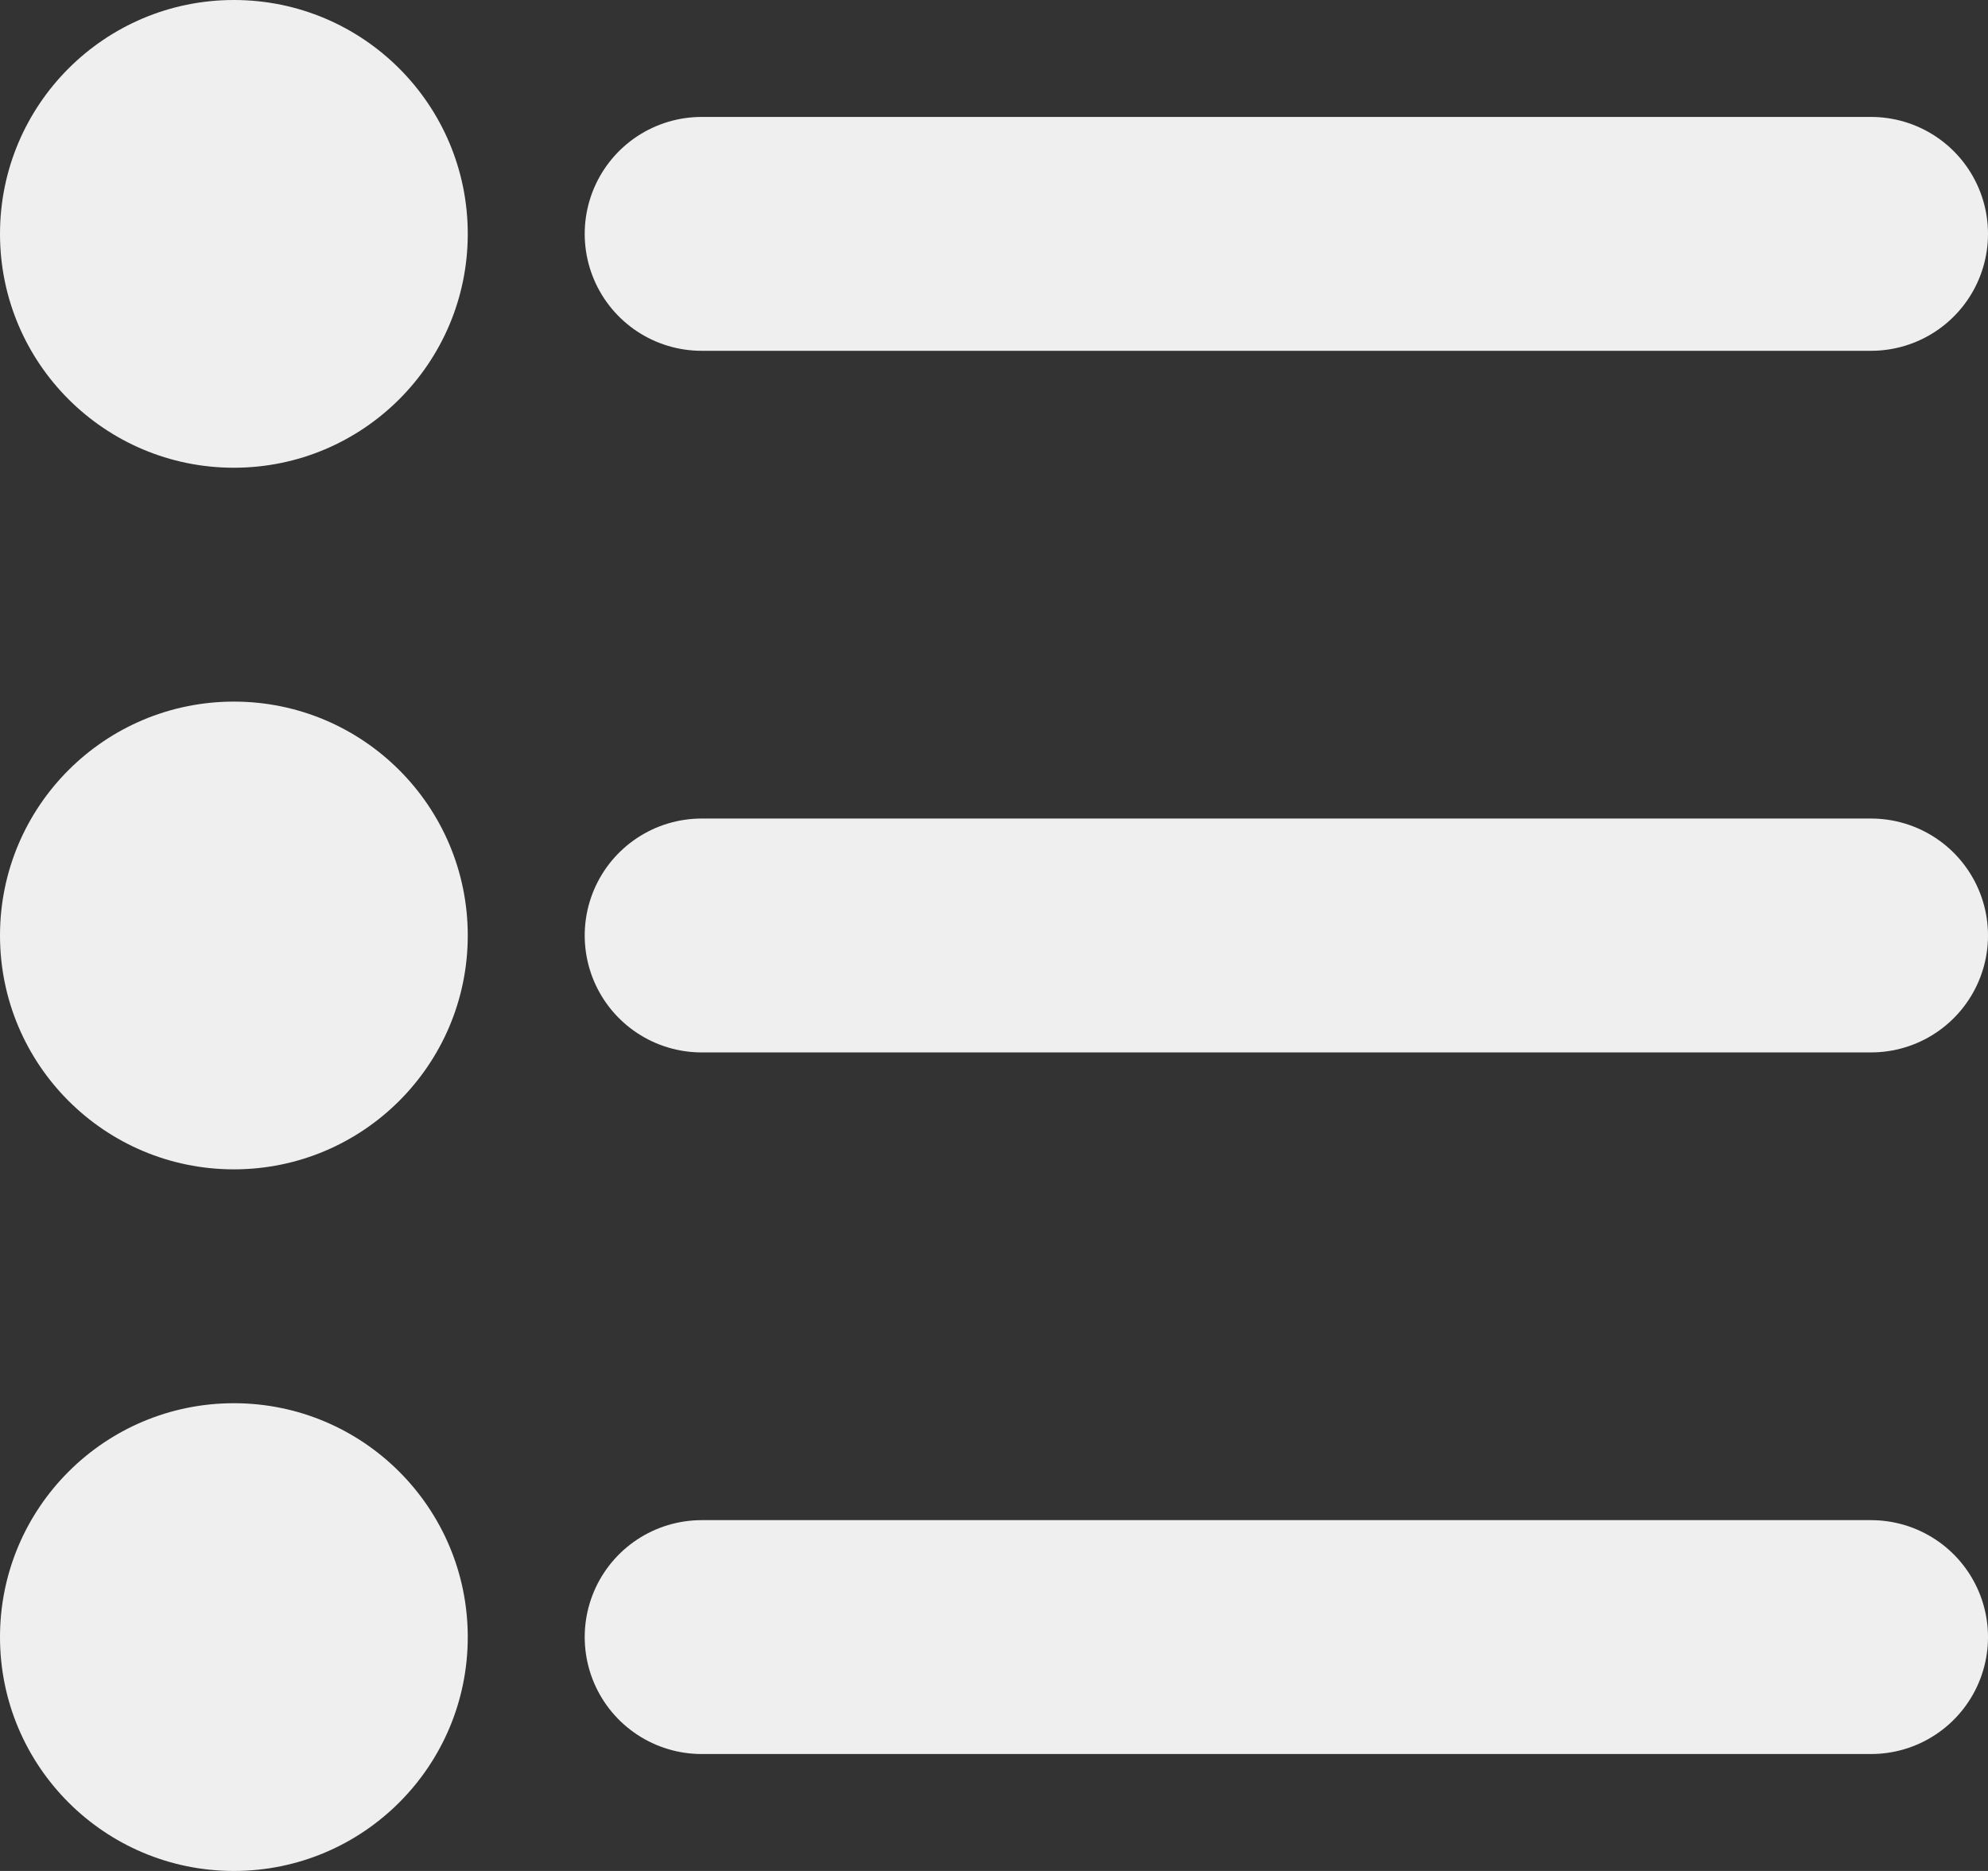<svg xmlns="http://www.w3.org/2000/svg" width="17" height="16" viewBox="0 0 17 16"><rect x="0" y="0" width="17" height="16" fill="#333333" stroke="none"/><g transform="translate(-170 -583)"><line x2="10" transform="translate(176 585)" fill="none" stroke="#efefef" stroke-linecap="round" stroke-width="2"/><circle cx="2" cy="2" r="2" transform="translate(170 583)" fill="#efefef"/><g transform="translate(0 6)"><line x2="10" transform="translate(176 585)" fill="none" stroke="#efefef" stroke-linecap="round" stroke-width="2"/><circle cx="2" cy="2" r="2" transform="translate(170 583)" fill="#efefef"/></g><g transform="translate(0 12)"><line x2="10" transform="translate(176 585)" fill="none" stroke="#efefef" stroke-linecap="round" stroke-width="2"/><circle cx="2" cy="2" r="2" transform="translate(170 583)" fill="#efefef"/></g></g></svg>